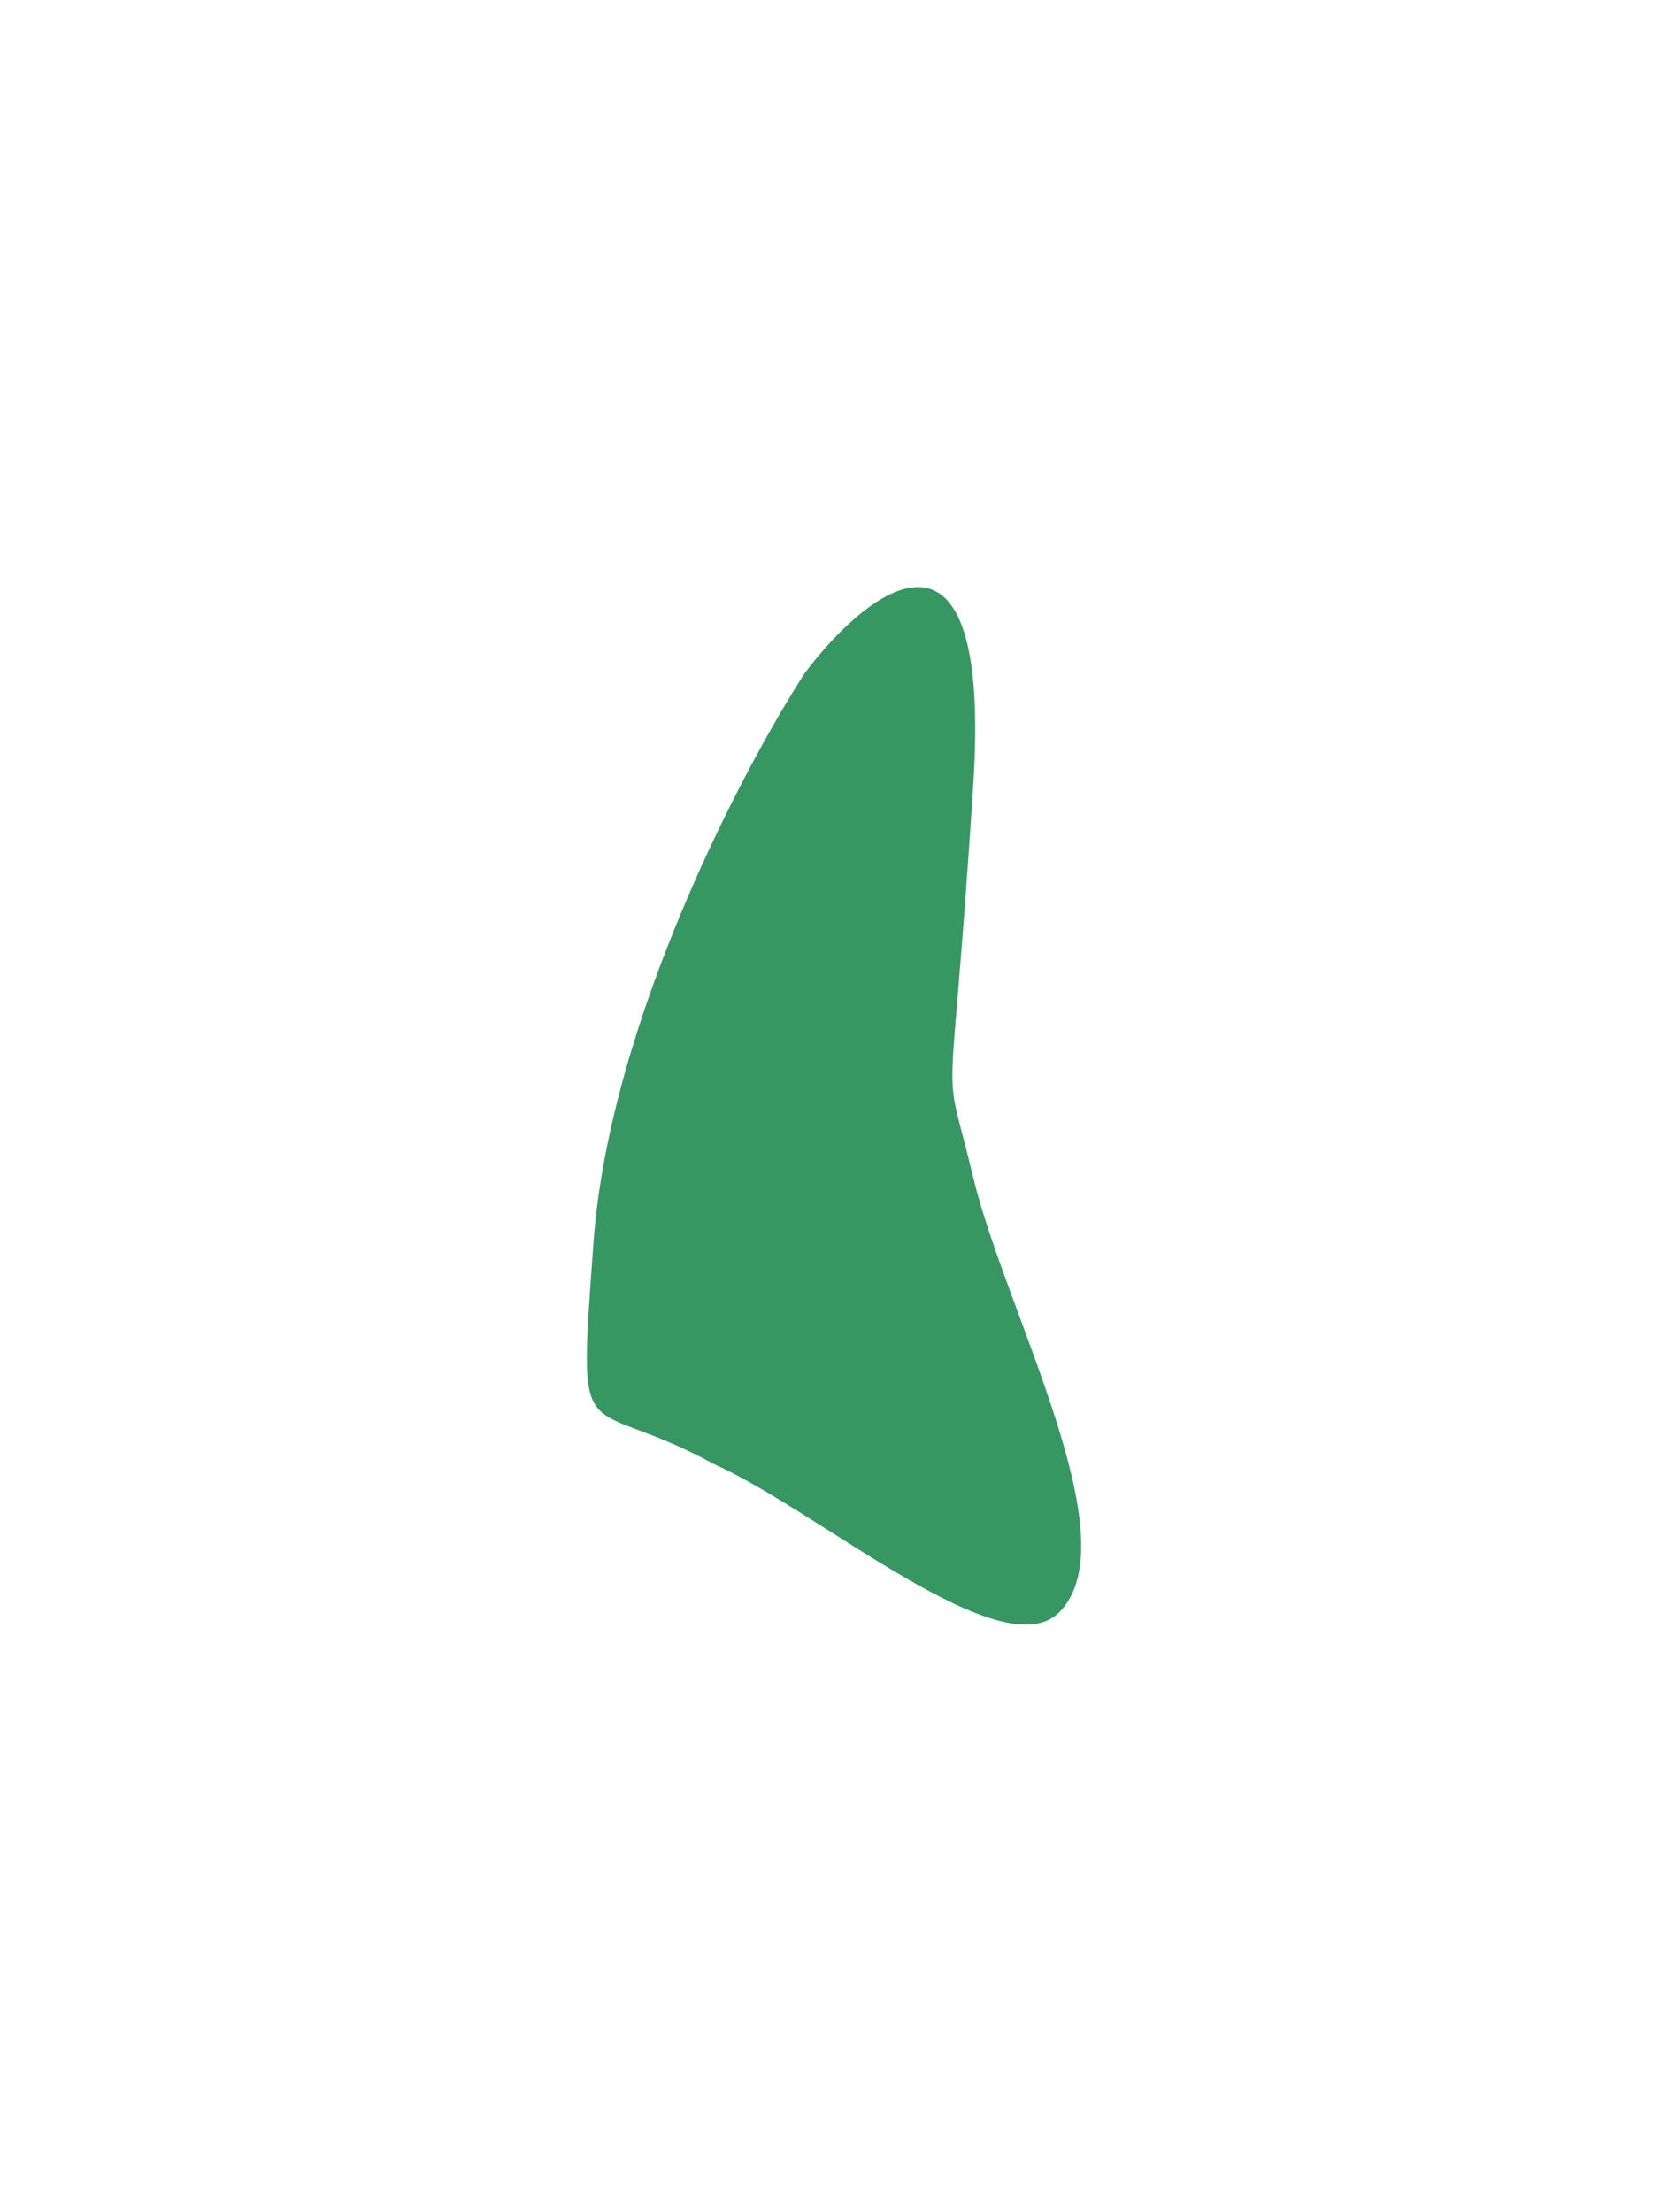 <svg width="1137" height="1507" viewBox="0 0 1137 1507" fill="none" xmlns="http://www.w3.org/2000/svg">
<g filter="url(#filter0_f_17_2)">
<path d="M404.54 846.807C393.789 996.043 395.402 947.618 486.606 997.58C557.92 1029.21 683.241 1138.12 722.231 1098.39C770.968 1048.72 685.319 893.813 663.459 802.463C641.598 711.112 647.512 783.247 663.459 534.324C676.217 335.186 592.323 400.698 548.782 458.346C505.181 525.652 415.291 697.572 404.54 846.807Z" fill="#379763"/>
</g>
<defs>
<filter id="filter0_f_17_2" x="0" y="0" width="1137" height="1507" filterUnits="userSpaceOnUse" color-interpolation-filters="sRGB">
<feFlood flood-opacity="0" result="BackgroundImageFix"/>
<feBlend mode="normal" in="SourceGraphic" in2="BackgroundImageFix" result="shape"/>
<feGaussianBlur stdDeviation="200" result="effect1_foregroundBlur_17_2"/>
</filter>
</defs>
</svg>
